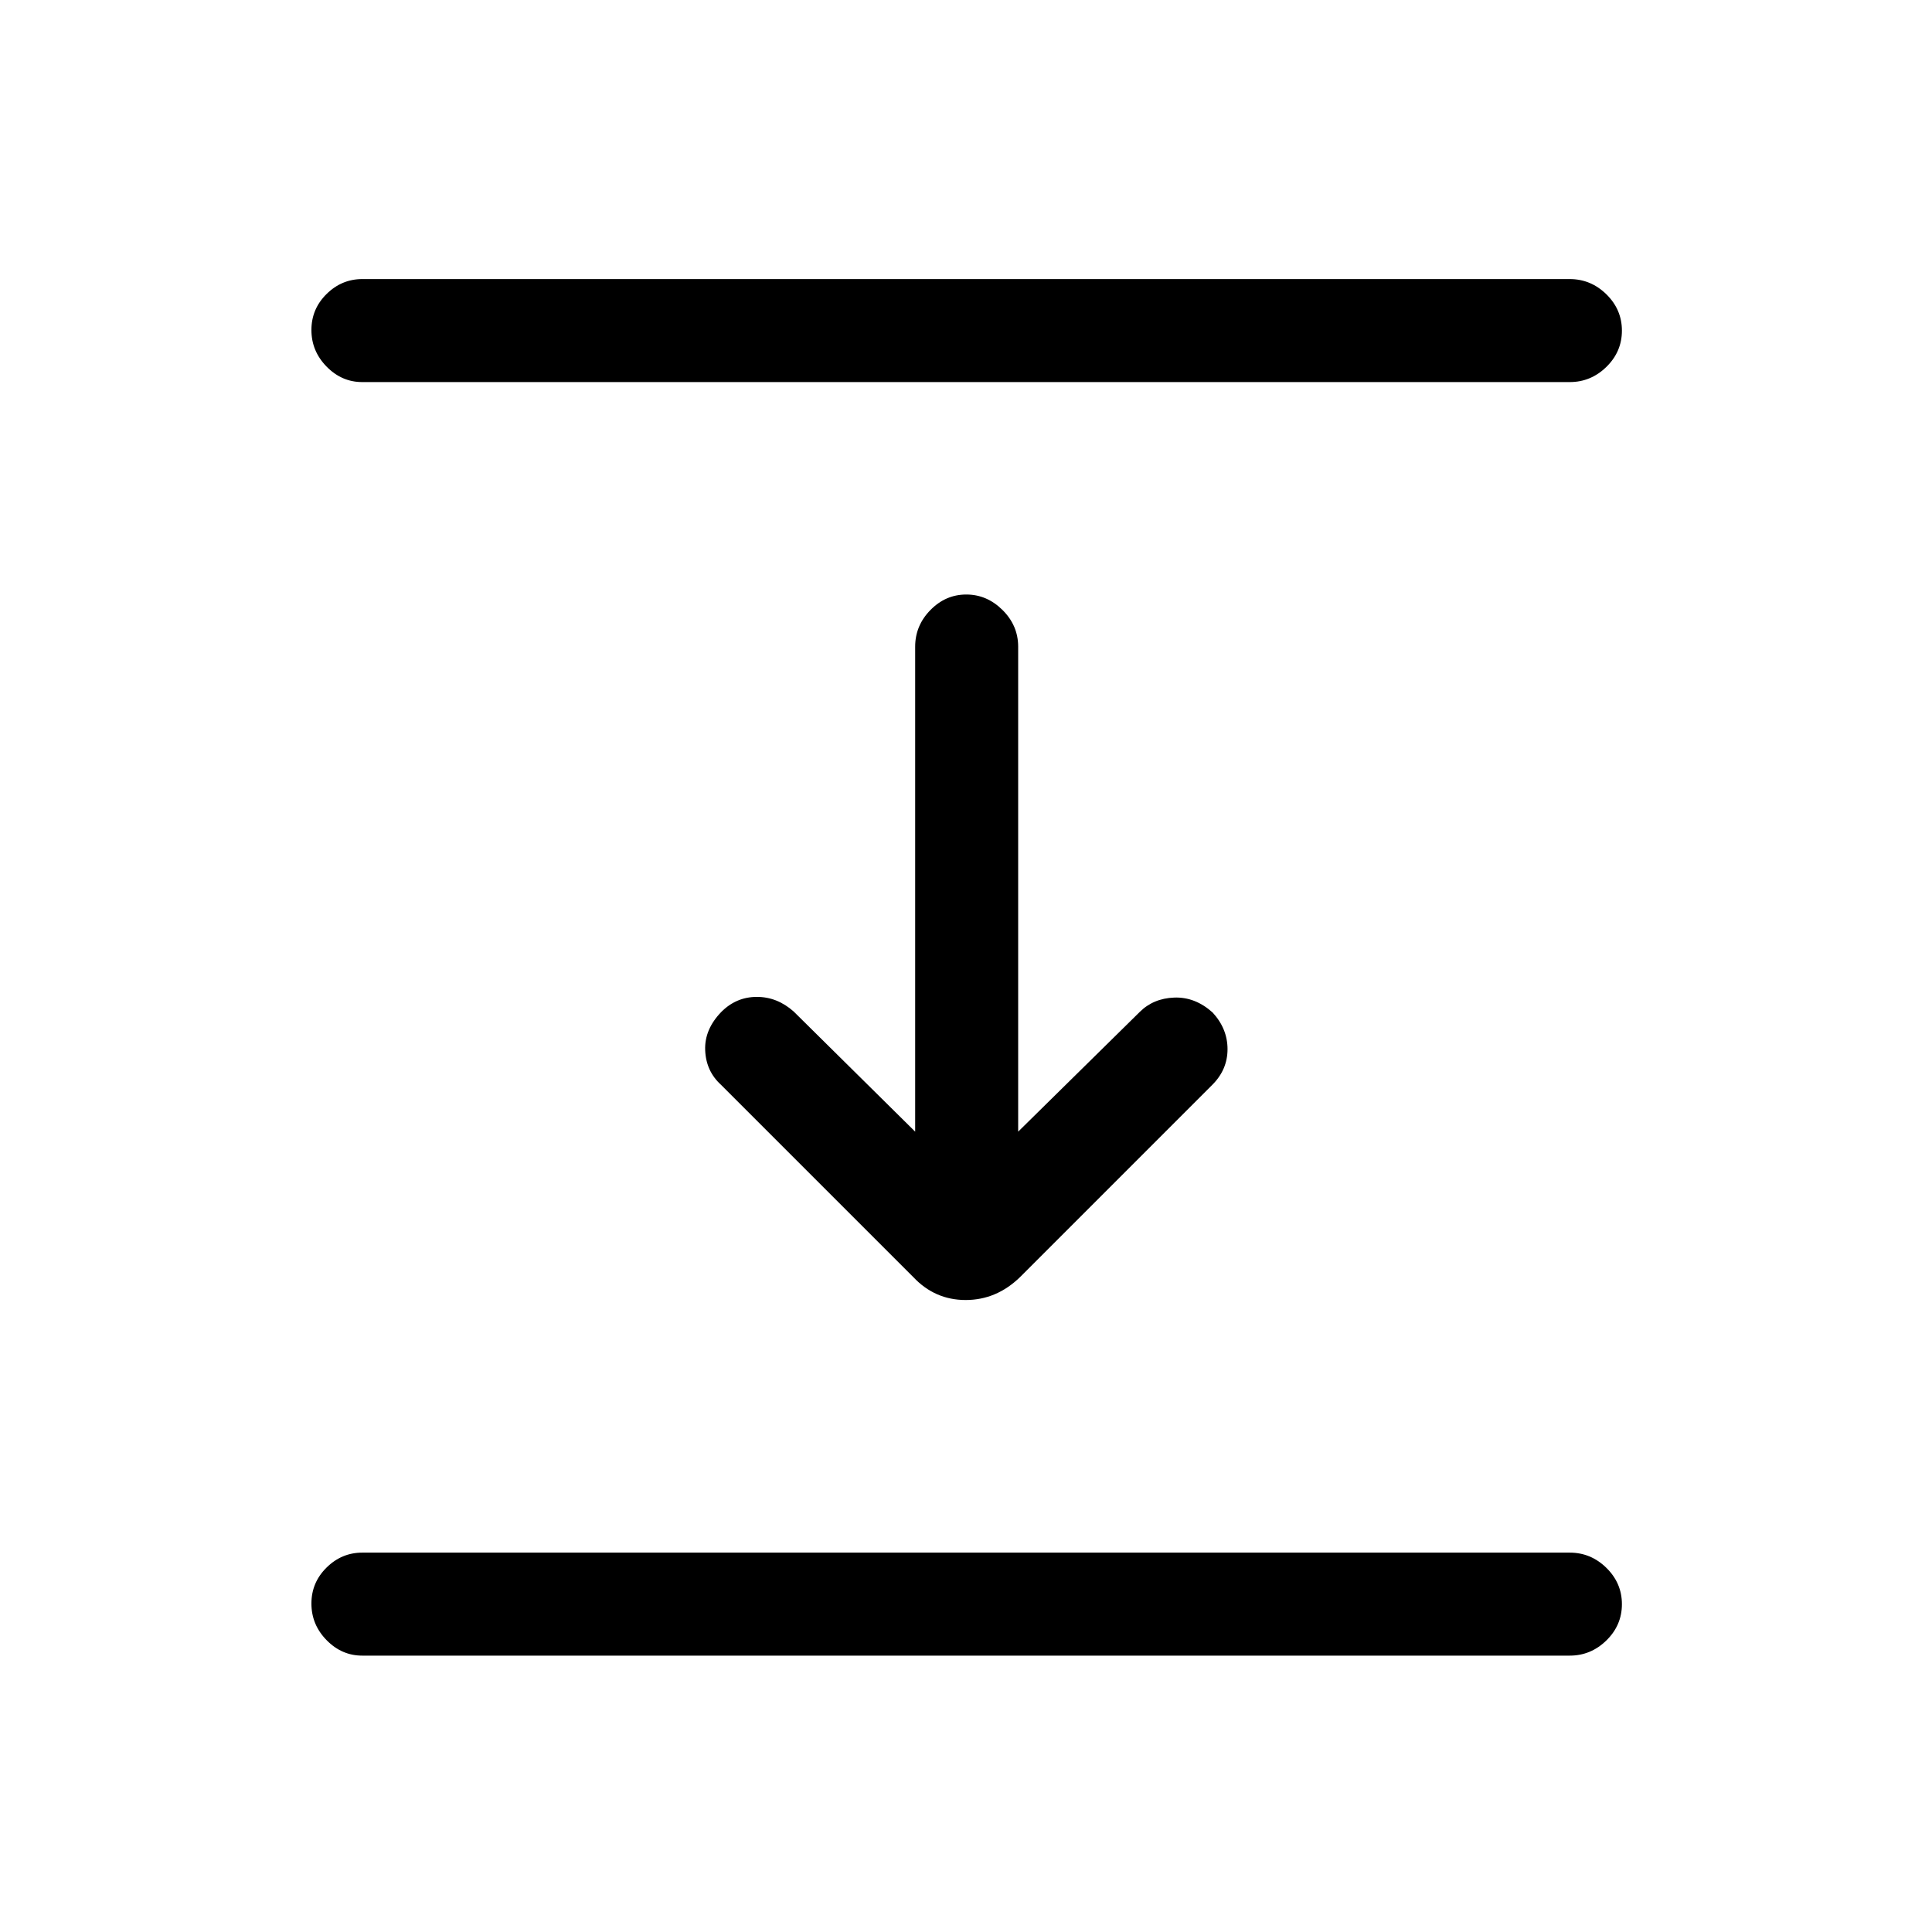 <svg xmlns="http://www.w3.org/2000/svg" height="40" viewBox="0 -960 960 960" width="40"><path d="M180-770.15q-10.21 0-17.73-7.7-7.53-7.7-7.53-18.17 0-10.47 7.53-17.89 7.52-7.42 17.73-7.42h600q10.49 0 18.21 7.57 7.71 7.58 7.71 18.05 0 10.46-7.71 18.01-7.72 7.55-18.21 7.55H180Zm273.82 444.74-95.54-95.54q-7.46-6.79-7.88-17.16-.43-10.37 8.05-19.11 7.4-7.4 17.55-7.43 10.15-.04 18.38 7.27l60.36 59.69v-240.98q0-10.49 7.57-18.2 7.56-7.72 17.83-7.72t18.03 7.72q7.75 7.71 7.75 18.2v240.98l60.36-59.44q6.8-6.79 17.19-7.18 10.4-.38 19.08 7.43 7.4 8.06 7.4 18.21 0 10.16-7.57 17.72l-95.53 95.54q-11.72 11.38-27.02 11.38-15.29 0-26.01-11.38ZM180-137.33q-10.21 0-17.73-7.7-7.53-7.7-7.53-18.17 0-10.47 7.53-17.89 7.52-7.42 17.73-7.42h600q10.49 0 18.21 7.57 7.71 7.58 7.71 18.05 0 10.46-7.71 18.01-7.72 7.55-18.21 7.55H180Z"/></svg>
